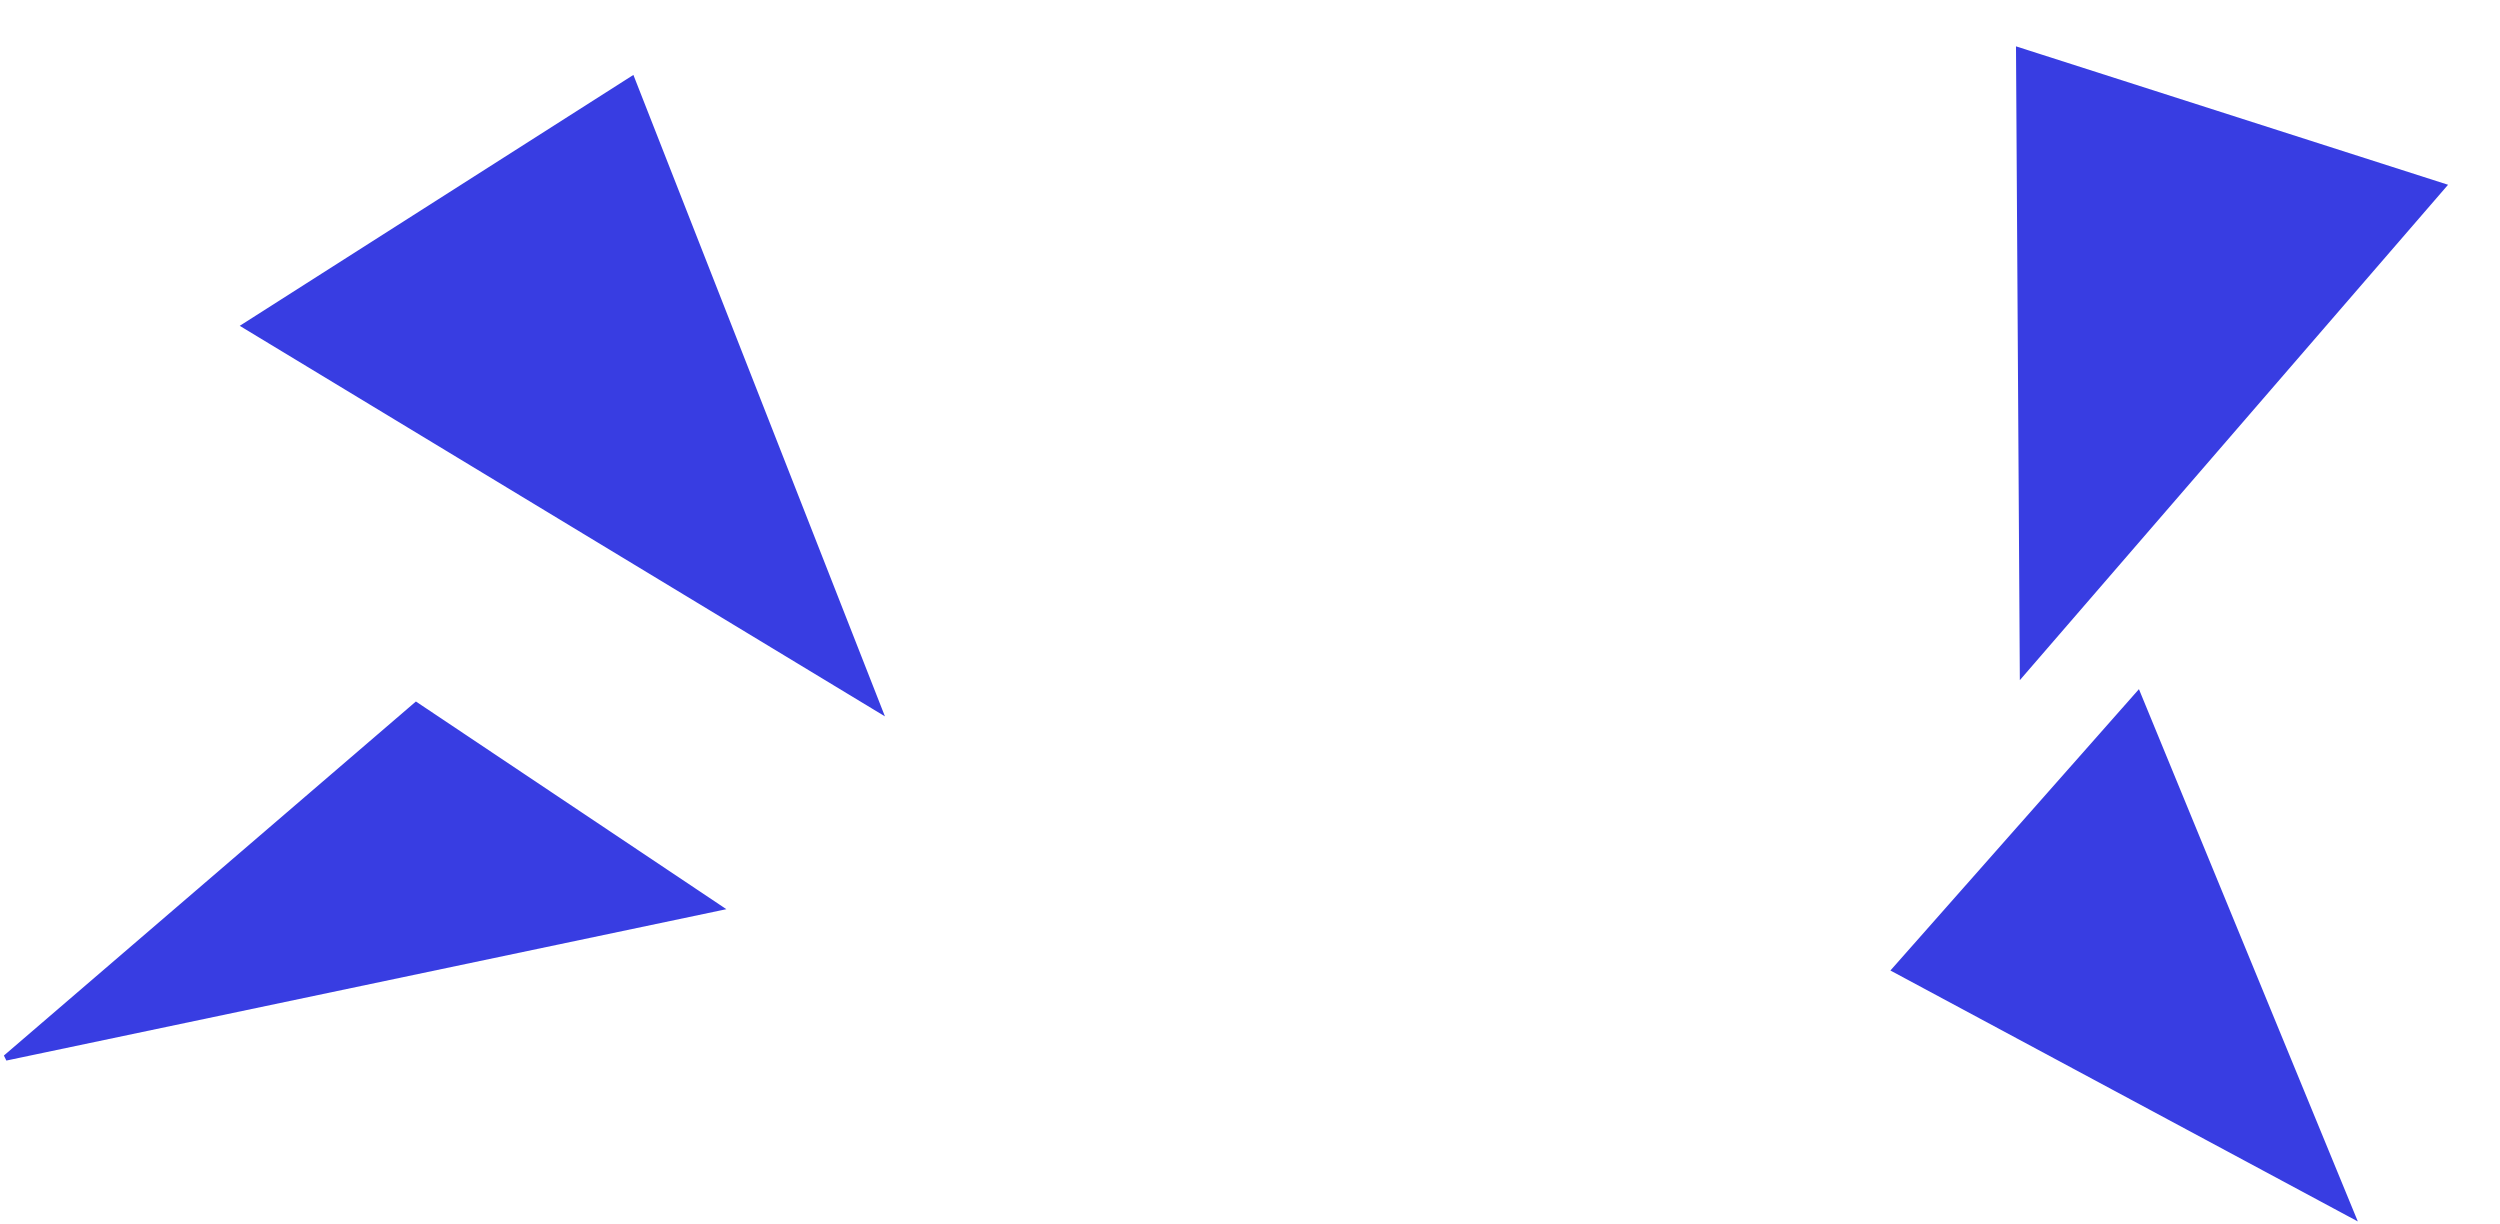 <svg width="433" height="212" viewBox="0 0 433 212" fill="none" xmlns="http://www.w3.org/2000/svg">
<path d="M109.46 13.725L42.47 56.422L152.266 122.882L109.46 13.725Z" fill="#383DE2" stroke="#383DE2"/>
<path d="M350.327 116.47L349.673 8.713L423.131 32.247L350.327 116.47Z" fill="#383DE2" stroke="#383DE2"/>
<path d="M328.211 167.95L370.307 120.295L407.382 210.454L328.211 167.95Z" fill="#383DE2" stroke="#383DE2"/>
<path d="M1 183.2L72.072 122.126L124.543 157.227L1 183.2Z" fill="#383DE2" stroke="#383DE2"/>
</svg>
